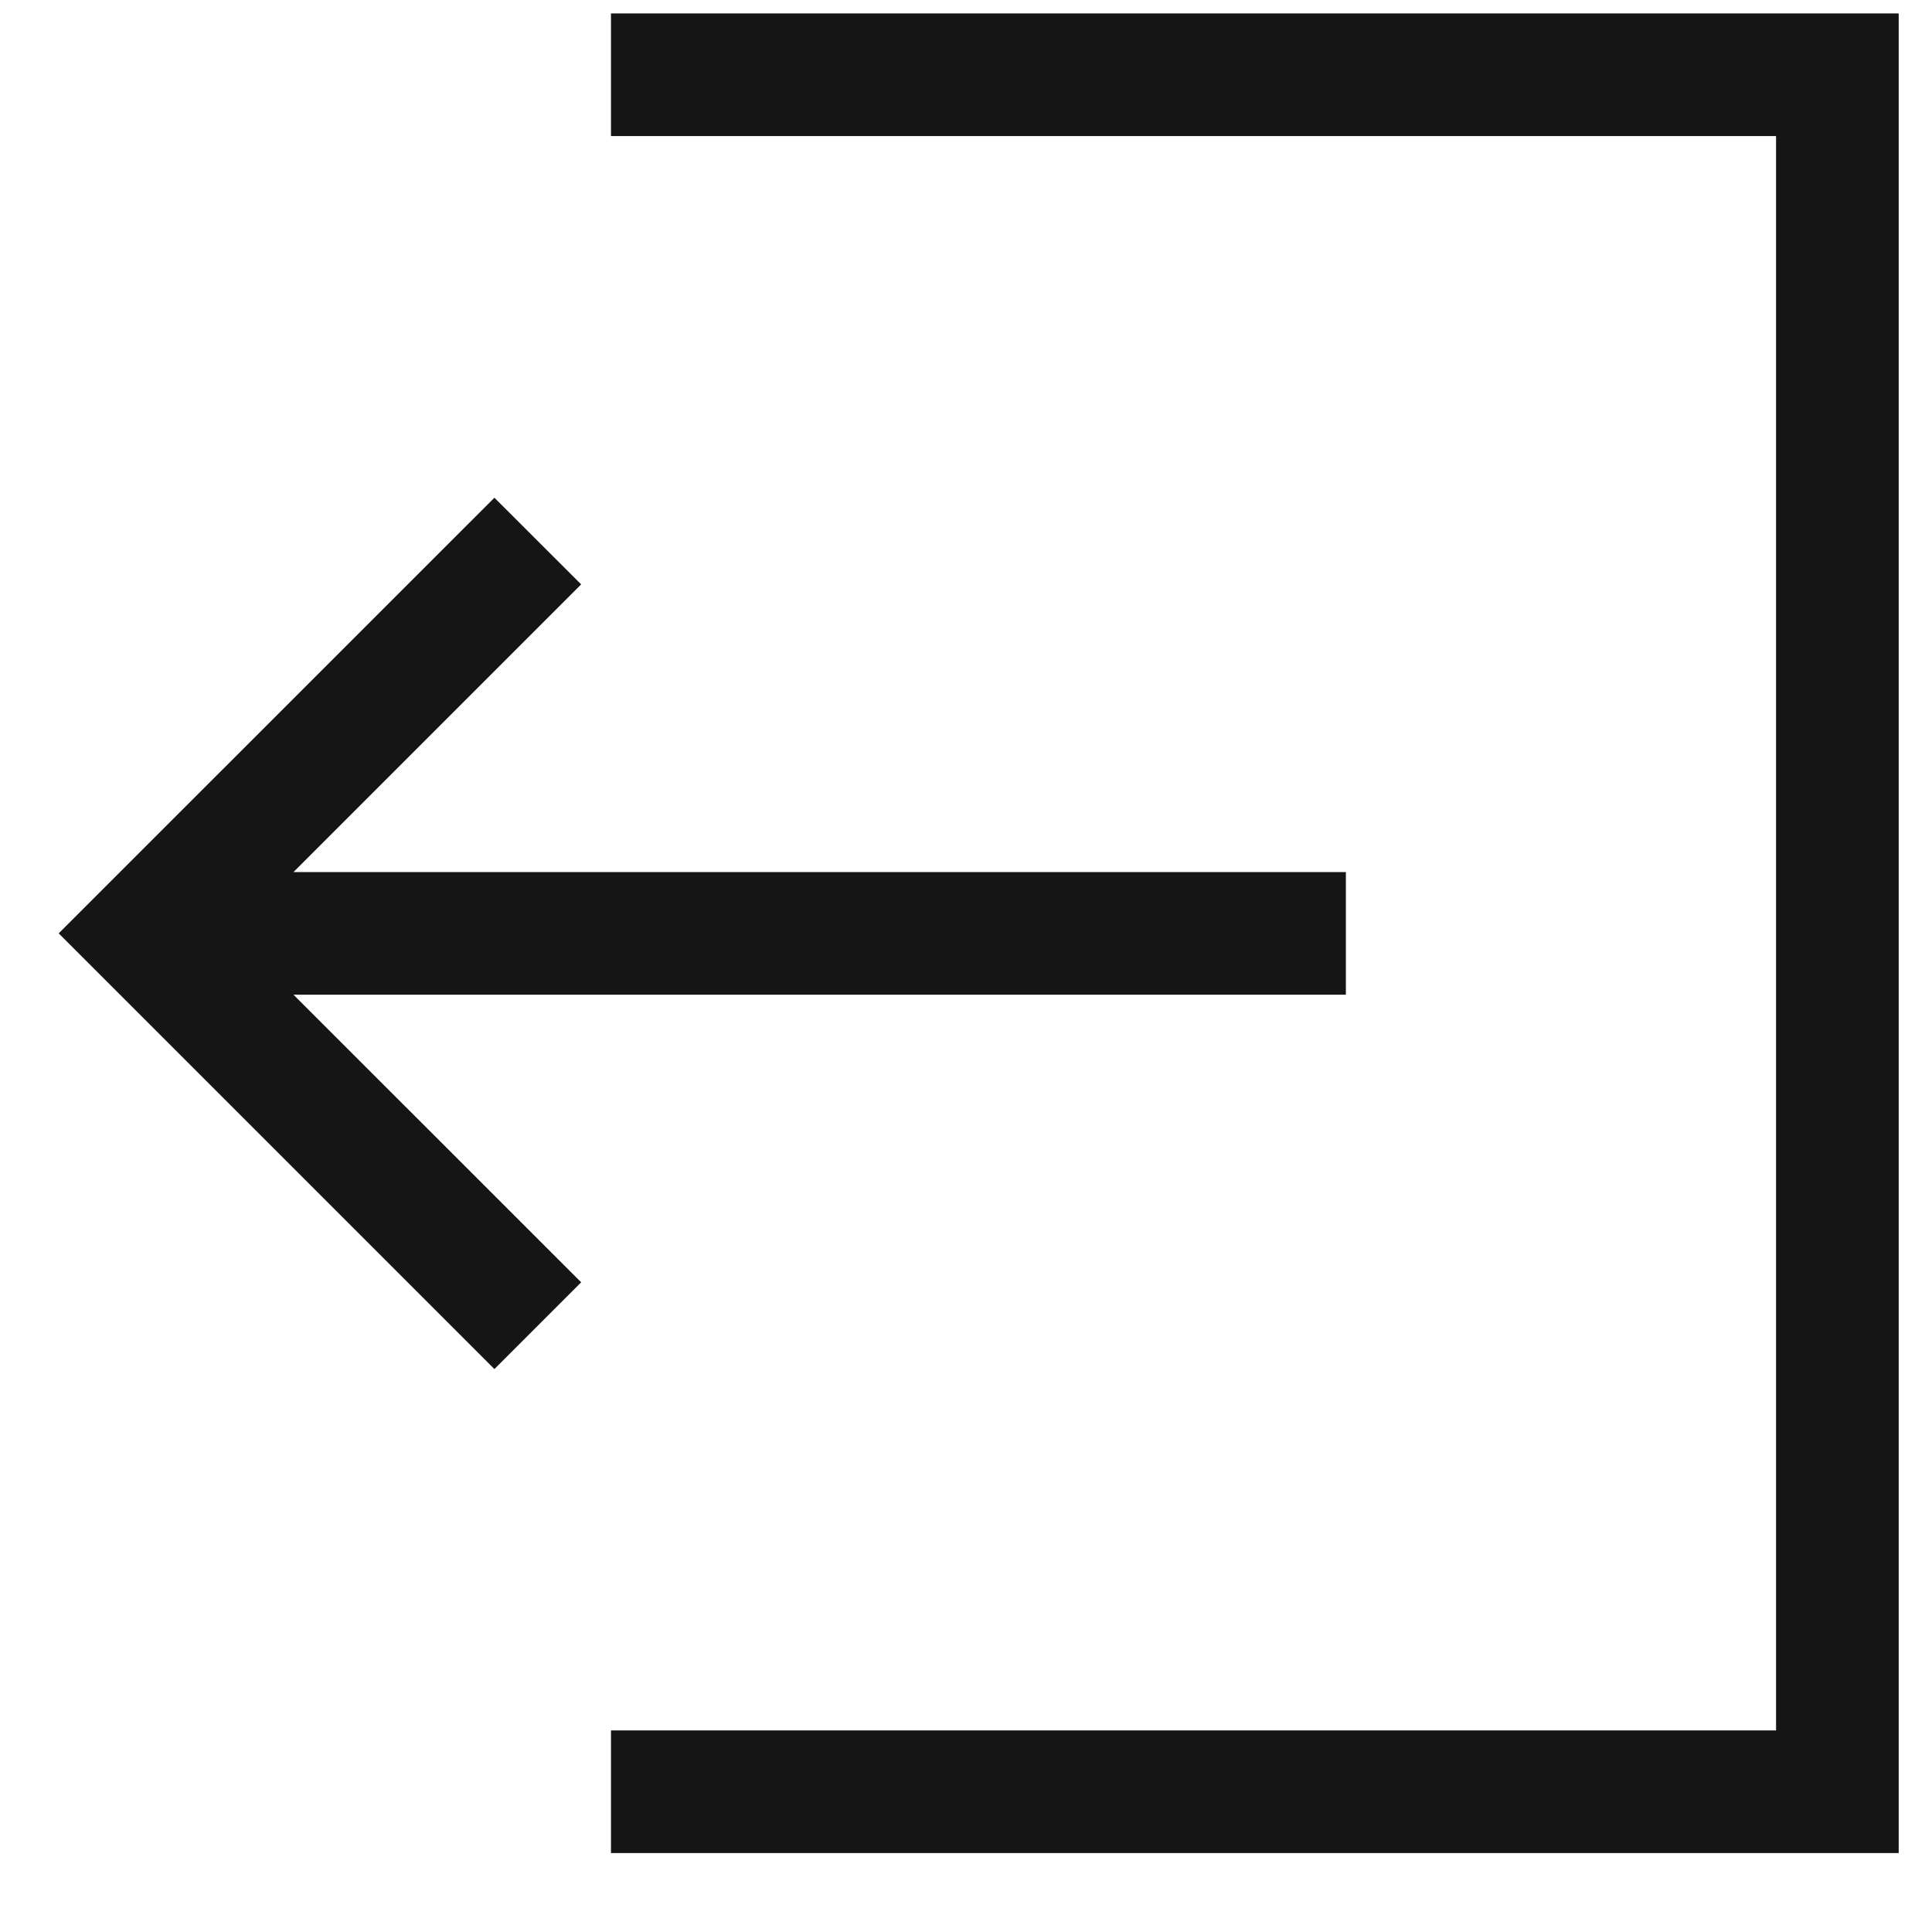 <svg width="21" height="21" viewBox="0 0 21 21" fill="none" xmlns="http://www.w3.org/2000/svg">
<path d="M3.19 10.812H14.629V10.812V9.479V9.479H3.19L6.317 6.352V6.352L5.374 5.41L0.638 10.145L0.638 10.145H0.638L5.374 14.881L6.317 13.938V13.938L3.19 10.812Z" fill="#151515"/>
<path d="M6.641 0.146V1.479H19.305V18.809H6.641V20.142H20.638V0.146H6.641Z" fill="#151515"/>
</svg>
